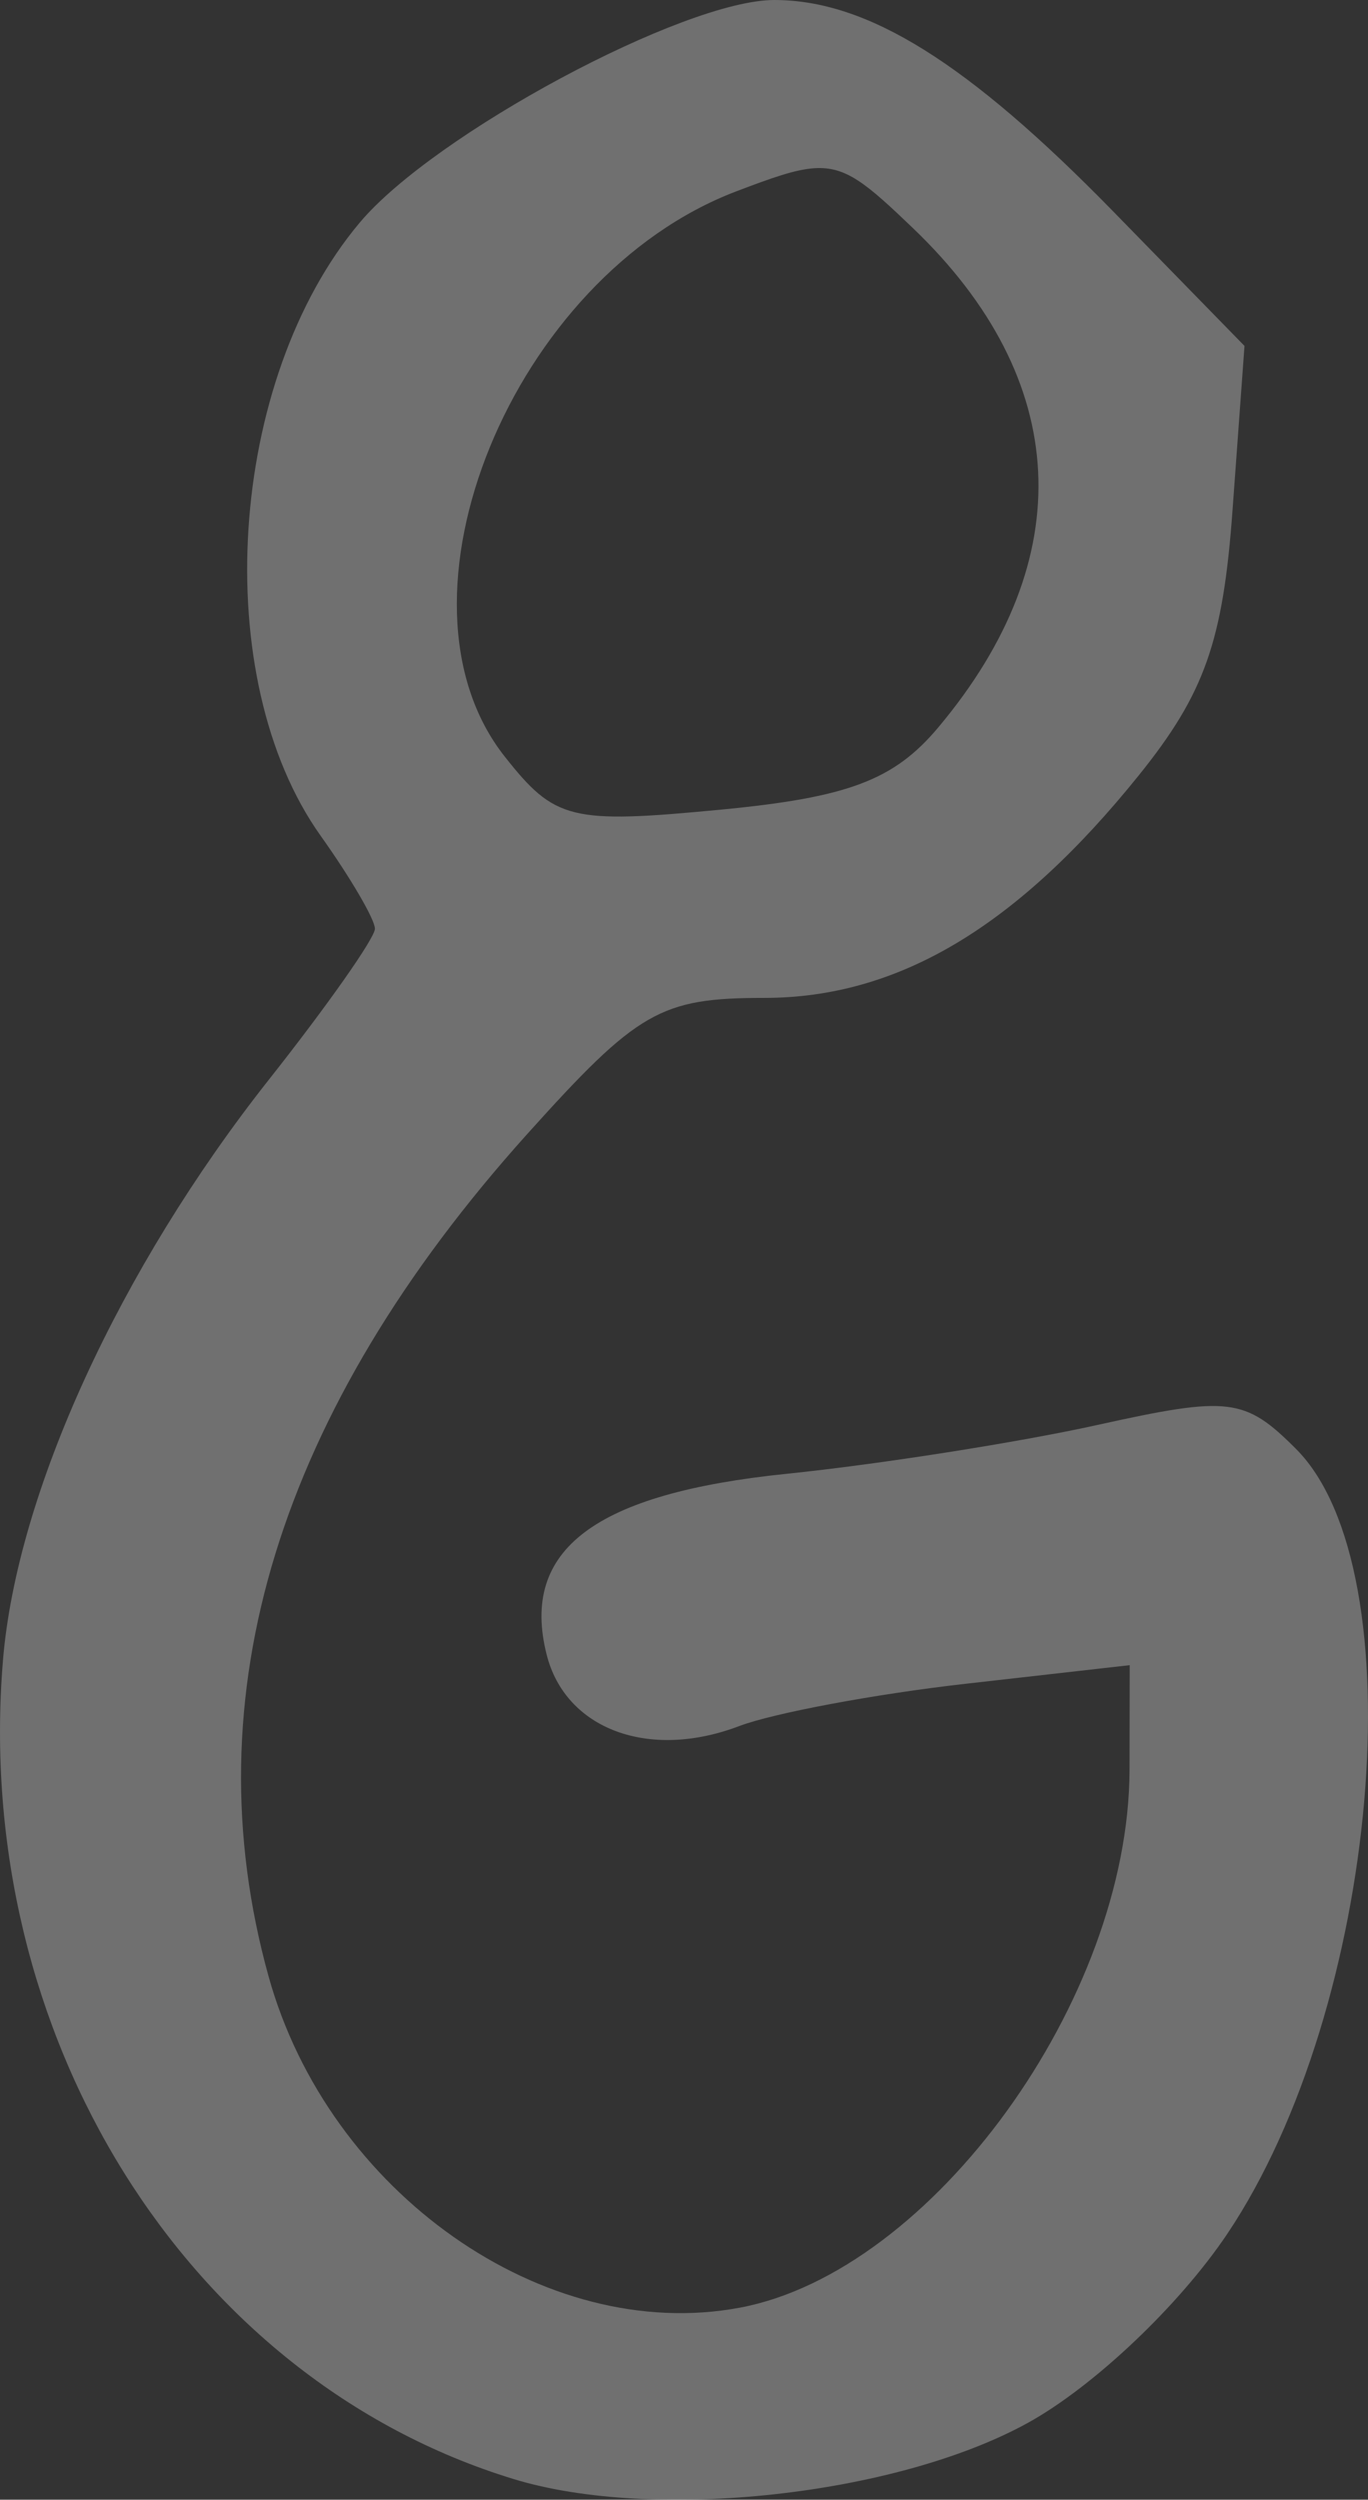 <?xml version="1.0" encoding="UTF-8" standalone="no"?>
<!-- Created with Inkscape (http://www.inkscape.org/) -->

<svg
   xmlns:dc="http://purl.org/dc/elements/1.1/"
   xmlns:cc="http://creativecommons.org/ns#"
   xmlns:rdf="http://www.w3.org/1999/02/22-rdf-syntax-ns#"
   xmlns:svg="http://www.w3.org/2000/svg"
   xmlns="http://www.w3.org/2000/svg"
   xmlns:sodipodi="http://sodipodi.sourceforge.net/DTD/sodipodi-0.dtd"
   xmlns:inkscape="http://www.inkscape.org/namespaces/inkscape"
   width="89.937mm"
   height="164.279mm"
   viewBox="0 0 318.675 582.09"
   id="svg5274"
   version="1.1"
   inkscape:version="0.91 r13725"
   sodipodi:docname="jo.svg">
  <rect x="0" y="0" width="318.675" height="582.09" fill="#333333" stroke="none"/>
  <defs
     id="defs5276" />
  <sodipodi:namedview
     id="base"
     pagecolor="#ffffff"
     bordercolor="#666666"
     borderopacity="1.0"
     inkscape:pageopacity="0.0"
     inkscape:pageshadow="2"
     inkscape:zoom="0.35"
     inkscape:cx="237.19456"
     inkscape:cy="325.33064"
     inkscape:document-units="px"
     inkscape:current-layer="layer1"
     showgrid="false"
     fit-margin-top="0"
     fit-margin-left="0"
     fit-margin-right="0"
     fit-margin-bottom="0"
     inkscape:window-width="1600"
     inkscape:window-height="871"
     inkscape:window-x="0"
     inkscape:window-y="0"
     inkscape:window-maximized="1" />
  <g
     inkscape:label="Layer 1"
     inkscape:groupmode="layer"
     id="layer1"
     transform="translate(-137.805,-275.603)">
    <path
       inkscape:connector-curvature="0"
       style="fill:#FFFFFF;fill-opacity: 0.3;"
       d="m 318.168,275.603 c -21.043,0 -79.206,31.207 -96.54,51.807 -30.854,36.668 -35.293,106.067 -9.118,142.827 6.934,9.739 12.635,19.472 12.635,21.63 0,2.159 -11.107,17.943 -24.656,35.083 -34.846,44.084 -58.759,96.283 -61.988,135.221 -7.238,87.281 42.747,167.43 118.947,190.708 32.691,9.987 89.011,3.853 119.724,-13.044 15.398,-8.471 35.376,-27.412 46.573,-44.12 35.356,-52.754 44.229,-154.452 15.947,-182.735 -11.907,-11.907 -15.583,-12.345 -46.246,-5.561 -18.314,4.051 -50.843,9.166 -72.333,11.367 -44.746,4.583 -62.114,17.626 -55.978,42.075 4.376,17.434 23.829,24.677 44.856,16.683 7.942,-3.02 31.7,-7.473 52.747,-9.854 l 38.232,-4.334 -0.042,24.37 c -0.126,53.529 -46.016,116.848 -90.775,125.244 -45.517,8.539 -95.804,-26.802 -109.788,-77.158 -18.131,-65.288 2.268,-131.637 60.23,-196.106 25.77,-28.662 31.057,-31.73 55.242,-31.73 31.092,0 58.766,-16.433 87.299,-51.889 15.292,-19.003 19.578,-31.14 21.794,-61.784 L 427.71,356.155 397.084,324.793 C 363.225,290.138 339.879,275.603 318.167,275.603 Z m 9.323,39.172 c 7.422,-0.498 12.117,3.538 23.021,13.984 36.804,35.26 38.9,76.891 5.847,116.248 -10.295,12.26 -20.95,16.292 -50.703,19.136 -34.968,3.343 -38.578,2.448 -50.294,-12.39 -28.935,-36.643 1.851,-111.755 53.933,-131.582 8.33,-3.171 13.743,-5.098 18.196,-5.397 z"
       id="path3881" />
  </g>
</svg>

